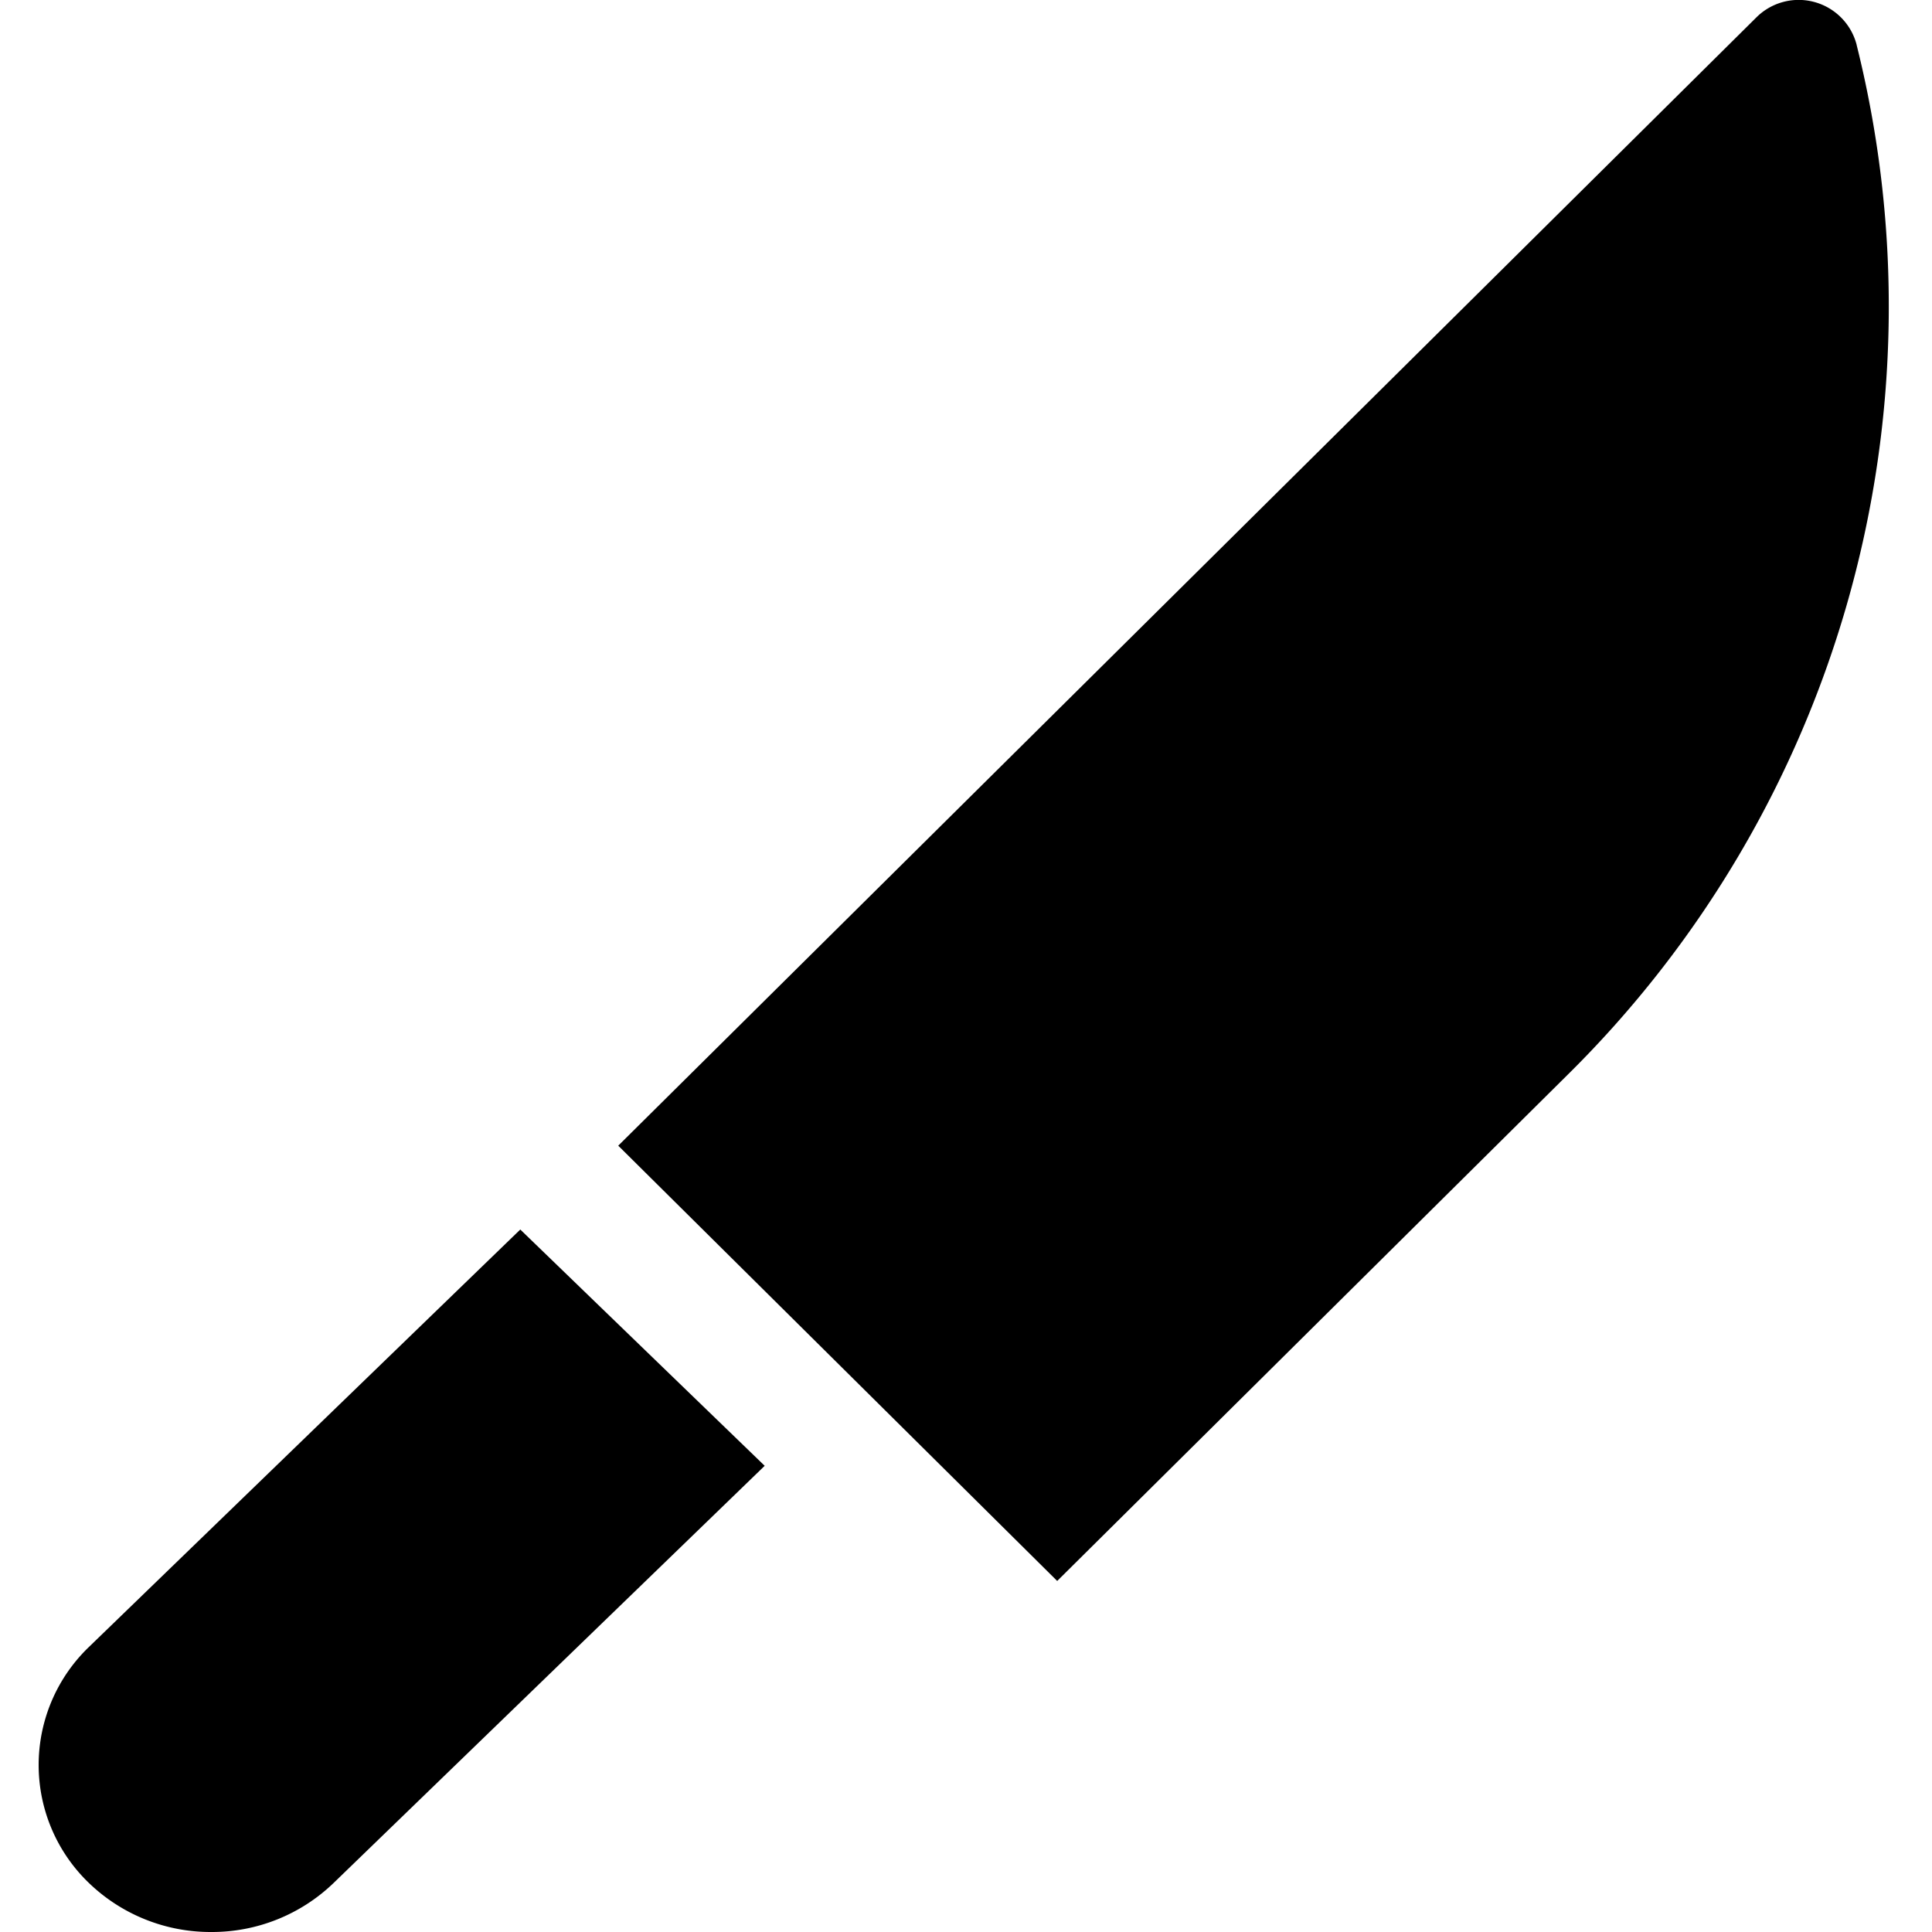 <svg width="10" height="10" xmlns="http://www.w3.org/2000/svg">
    <defs>
        <filter color-interpolation-filters="auto" id="a">
            <feColorMatrix in="SourceGraphic" values="0 0 0 0 0.2 0 0 0 0 0.8 0 0 0 0 0.4 0 0 0 1 0"/>
        </filter>
    </defs>
    <g filter="url(#a)" fill="none" fill-rule="evenodd">
        <g fill="#000" fill-rule="nonzero">
            <path d="M9.61.232A.31.31 0 0 0 9.091.09L3.2 5.93l2.272 2.253 2.642-2.62A5.588 5.588 0 0 0 9.61.233zM2.693 6.364.461 8.524a.847.847 0 0 0 0 1.223.907.907 0 0 0 .633.253.907.907 0 0 0 .632-.253l2.232-2.16-1.265-1.223z"/>
        </g>
    </g>
</svg>
